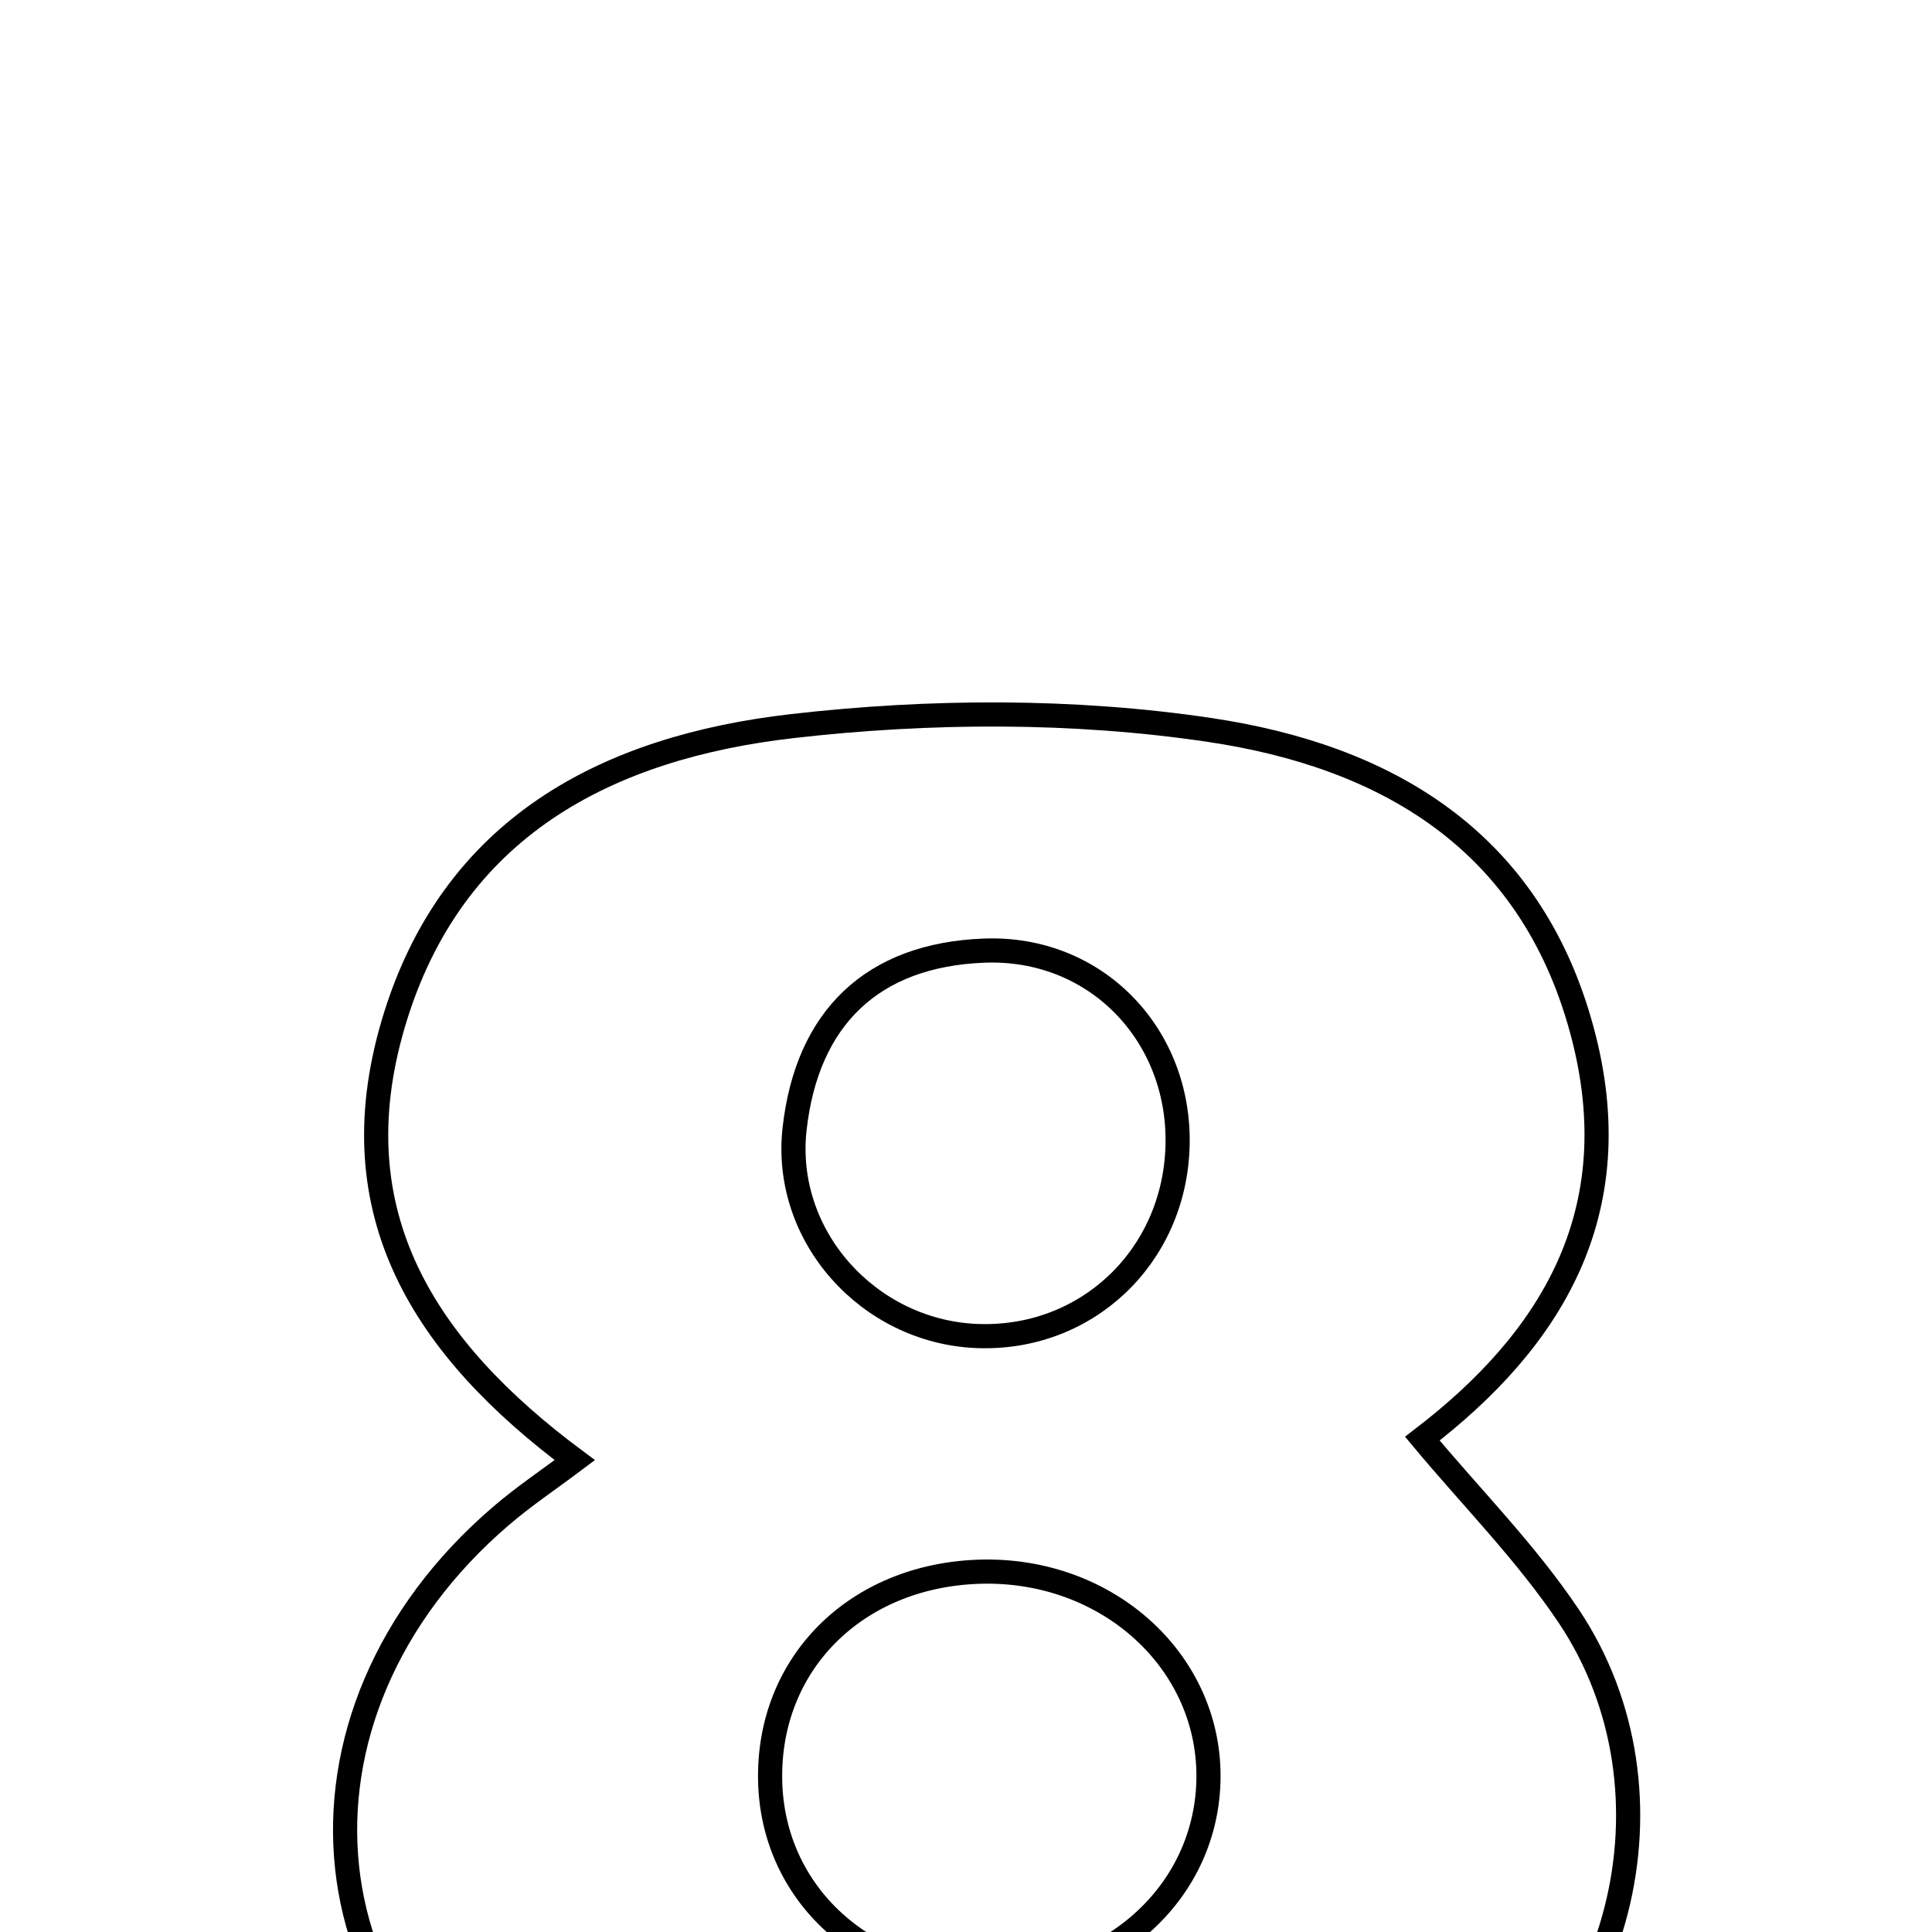 <svg xmlns="http://www.w3.org/2000/svg" viewBox="0.0 0.0 24.0 24.0" height="200px" width="200px"><path fill="none" stroke="black" stroke-width=".3" stroke-opacity="1.0"  filling="0" d="M9.841 9.02 C11.55 8.824 13.33 8.815 15.028 9.068 C17.196 9.391 19.004 10.417 19.649 12.79 C20.275 15.089 19.229 16.675 17.669 17.871 C18.276 18.6 18.962 19.29 19.492 20.083 C20.941 22.256 20.183 25.43 17.748 26.702 C14.297 28.505 10.639 28.494 7.156 26.899 C3.7 25.315 3.335 21.299 6.23 18.826 C6.506 18.589 6.81 18.386 7.14 18.138 C5.285 16.757 4.186 15.086 4.885 12.718 C5.608 10.266 7.554 9.283 9.841 9.02"></path>
<path fill="none" stroke="black" stroke-width=".3" stroke-opacity="1.0"  filling="0" d="M12.225 11.809 C13.614 11.755 14.666 12.856 14.628 14.236 C14.59 15.618 13.488 16.656 12.125 16.596 C10.788 16.536 9.72 15.355 9.871 14.02 C10.026 12.648 10.833 11.862 12.225 11.809"></path>
<path fill="none" stroke="black" stroke-width=".3" stroke-opacity="1.0"  filling="0" d="M12.15 19.525 C13.761 19.466 15.061 20.656 15.011 22.145 C14.964 23.533 13.775 24.592 12.27 24.584 C10.744 24.575 9.597 23.529 9.567 22.121 C9.537 20.672 10.622 19.581 12.15 19.525"></path></svg>